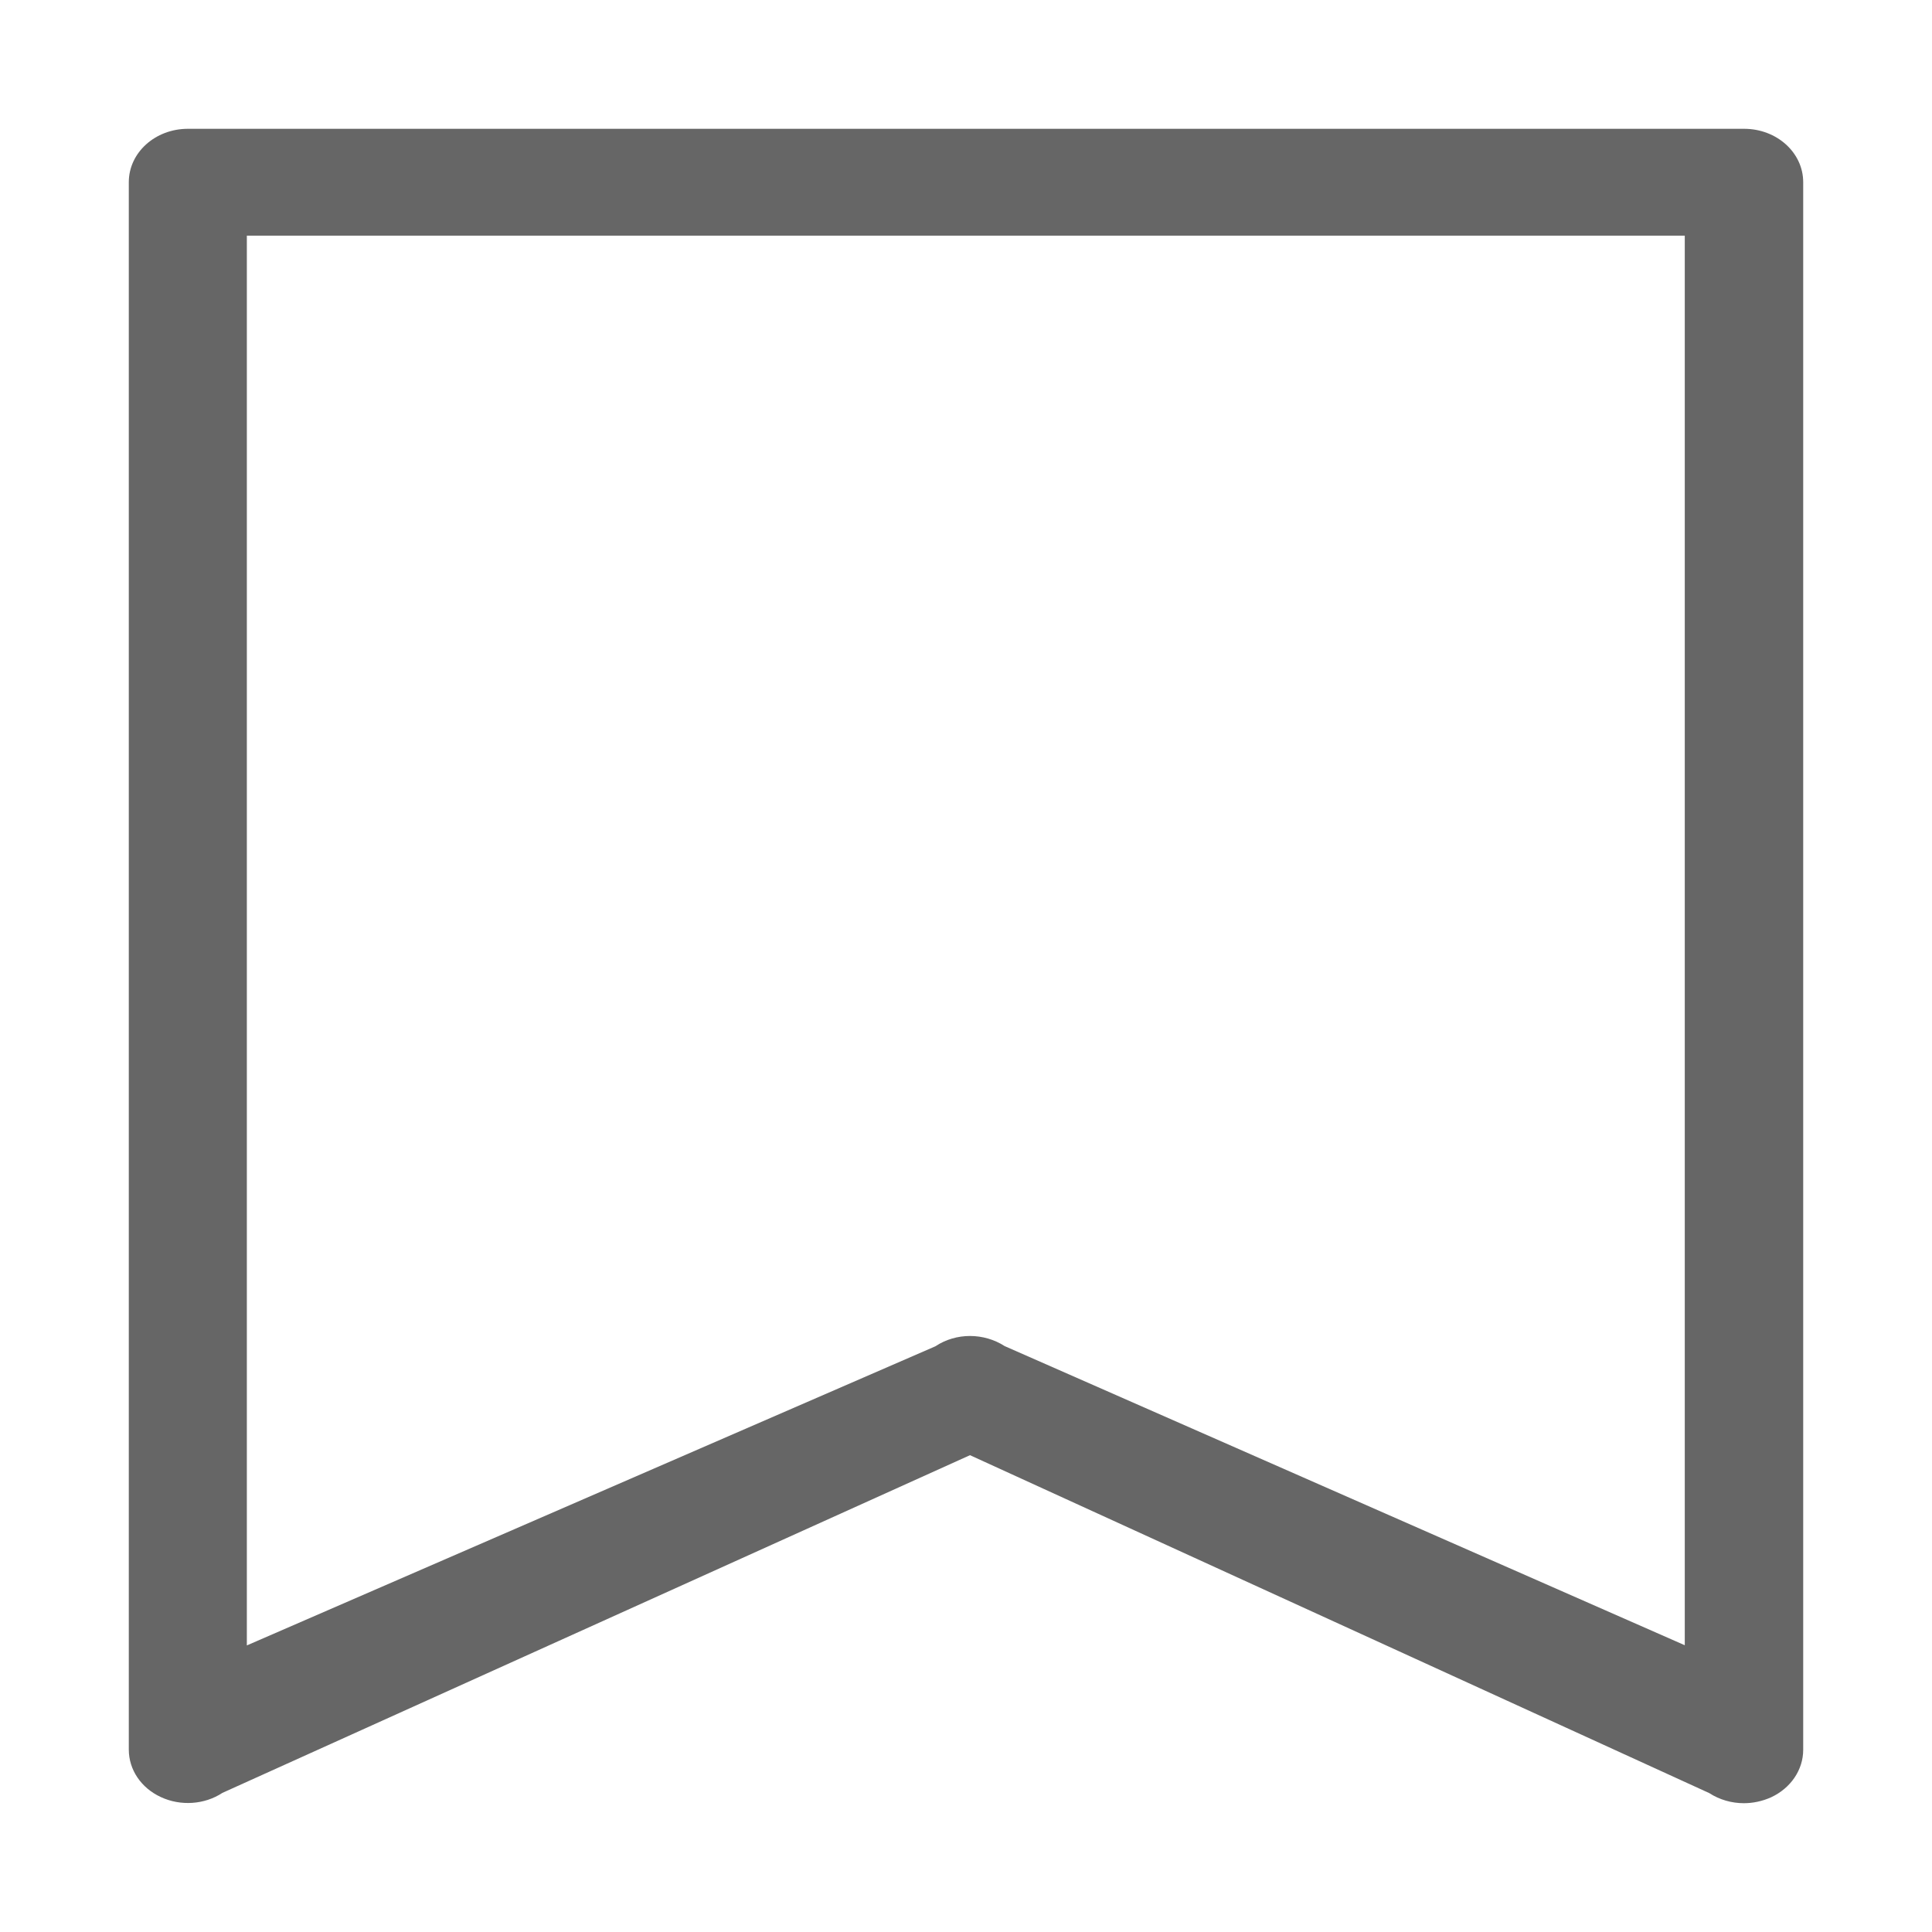 <?xml version="1.0" encoding="UTF-8"?>
<svg width="30px" height="30px" viewBox="0 0 30 30" version="1.1" xmlns="http://www.w3.org/2000/svg" xmlns:xlink="http://www.w3.org/1999/xlink">
    <title>文件</title>
    <g id="页面-1" stroke="none" stroke-width="1" fill="none" fill-rule="evenodd">
        <g id="高级检索筛选" transform="translate(-265, -317)" fill="#666666">
            <g id="jinqi" transform="translate(265, 317)">
                <path d="M27.079,28 C26.889,28 26.702,27.947 26.541,27.843 L15.062,22.596 L3.453,27.84 C3.174,28.024 2.803,28.047 2.498,27.905 C2.19,27.763 2,27.479 2,27.168 L2,2.829 C2,2.37 2.41,2 2.918,2 L27.082,2 C27.59,2 28,2.37 28,2.829 L28,27.171 C28,27.482 27.807,27.766 27.502,27.908 C27.364,27.97 27.22,28 27.079,28 Z M15.062,20.745 C15.249,20.745 15.439,20.798 15.6,20.902 L26.161,25.547 L26.161,3.659 L3.833,3.659 L3.833,25.55 L14.525,20.905 C14.685,20.798 14.875,20.745 15.062,20.745 Z" id="Fill-1"></path>
            </g>
        </g>
    </g>
</svg>